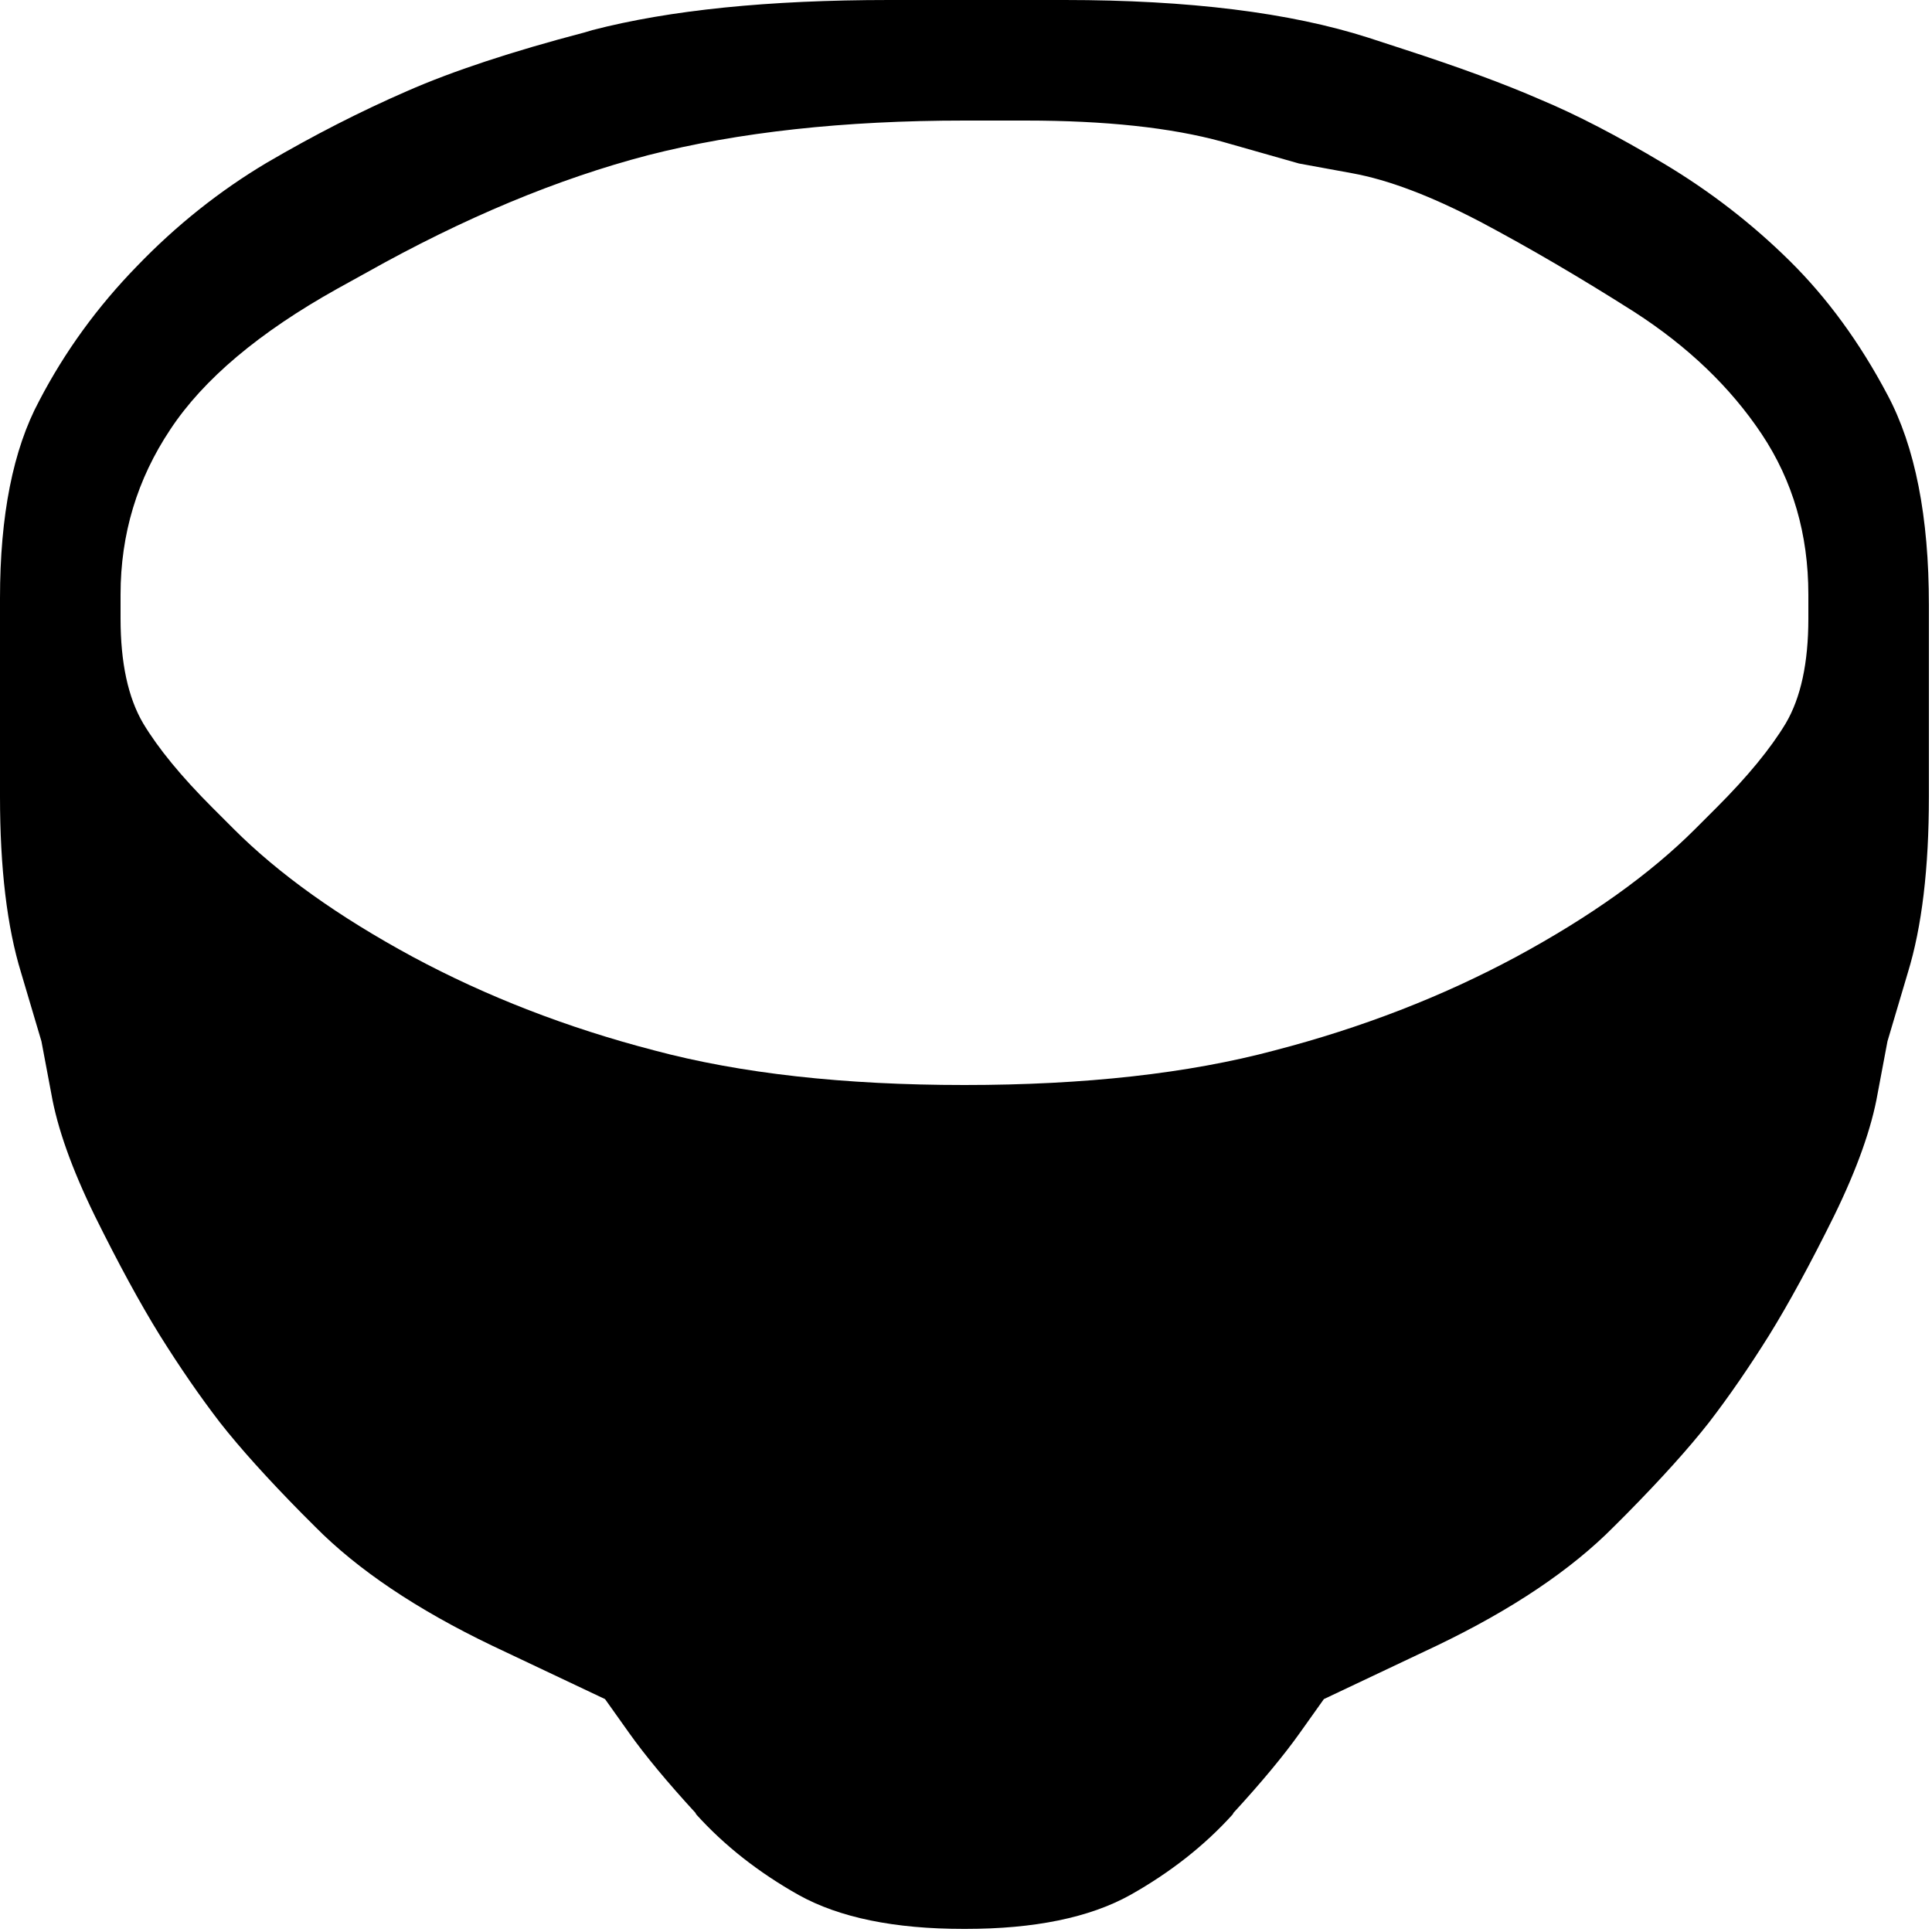<?xml version="1.0" encoding="utf-8" standalone="no"?><svg width="100" height="100" xmlns="http://www.w3.org/2000/svg"><g transform="scale(0.039,0.039)"><path d="M2208 217q-92 -55 -164 -85q-71 -31 -182 -67l-46 -15q-156 -50 -403 -50l-233 0q-240 0 -394 40l-10 3q-145 38 -236 78q-92 40 -186 95q-94 56 -172 137q-79 81 -130 179q-52 97 -52 262l0 263q0 143 28 234l27 91l13 69q12 69 58 163q47 95 86 158q40 64 80 116q40 51 109 121l17 17q85 86 235 158l150 71l32 45q32 45 88 106l1 2q56 62 136 107q81 45 219 45l2 0q138 0 219 -45q80 -45 136 -107l1 -2q56 -61 88 -106l32 -45l150 -71q150 -72 235 -158l17 -17q69 -70 109 -121q40 -52 80 -116q39 -63 86 -158q46 -94 58 -163l13 -69l27 -91q28 -91 28 -234l0 -254q0 -176 -55 -279q-55 -104 -130 -178q-75 -74 -167 -129M160 821l0 -32q0 -120 66 -219q66 -100 222 -187l38 -21q194 -109 374 -156q180 -46 420 -46l81 0q159 0 261 28l102 29l71 13q71 13 167 63l2 1q98 52 205 120q107 69 169 162q62 93 62 213l0 32q0 88 -30 139q-30 50 -92 112l-28 28q-90 90 -238 170q-147 79 -320 124q-172 46 -412 46q-240 0 -412 -46q-173 -45 -320 -124q-148 -80 -238 -170l-28 -28q-62 -62 -92 -112q-30 -51 -30 -139" fill="black" /></g></svg>